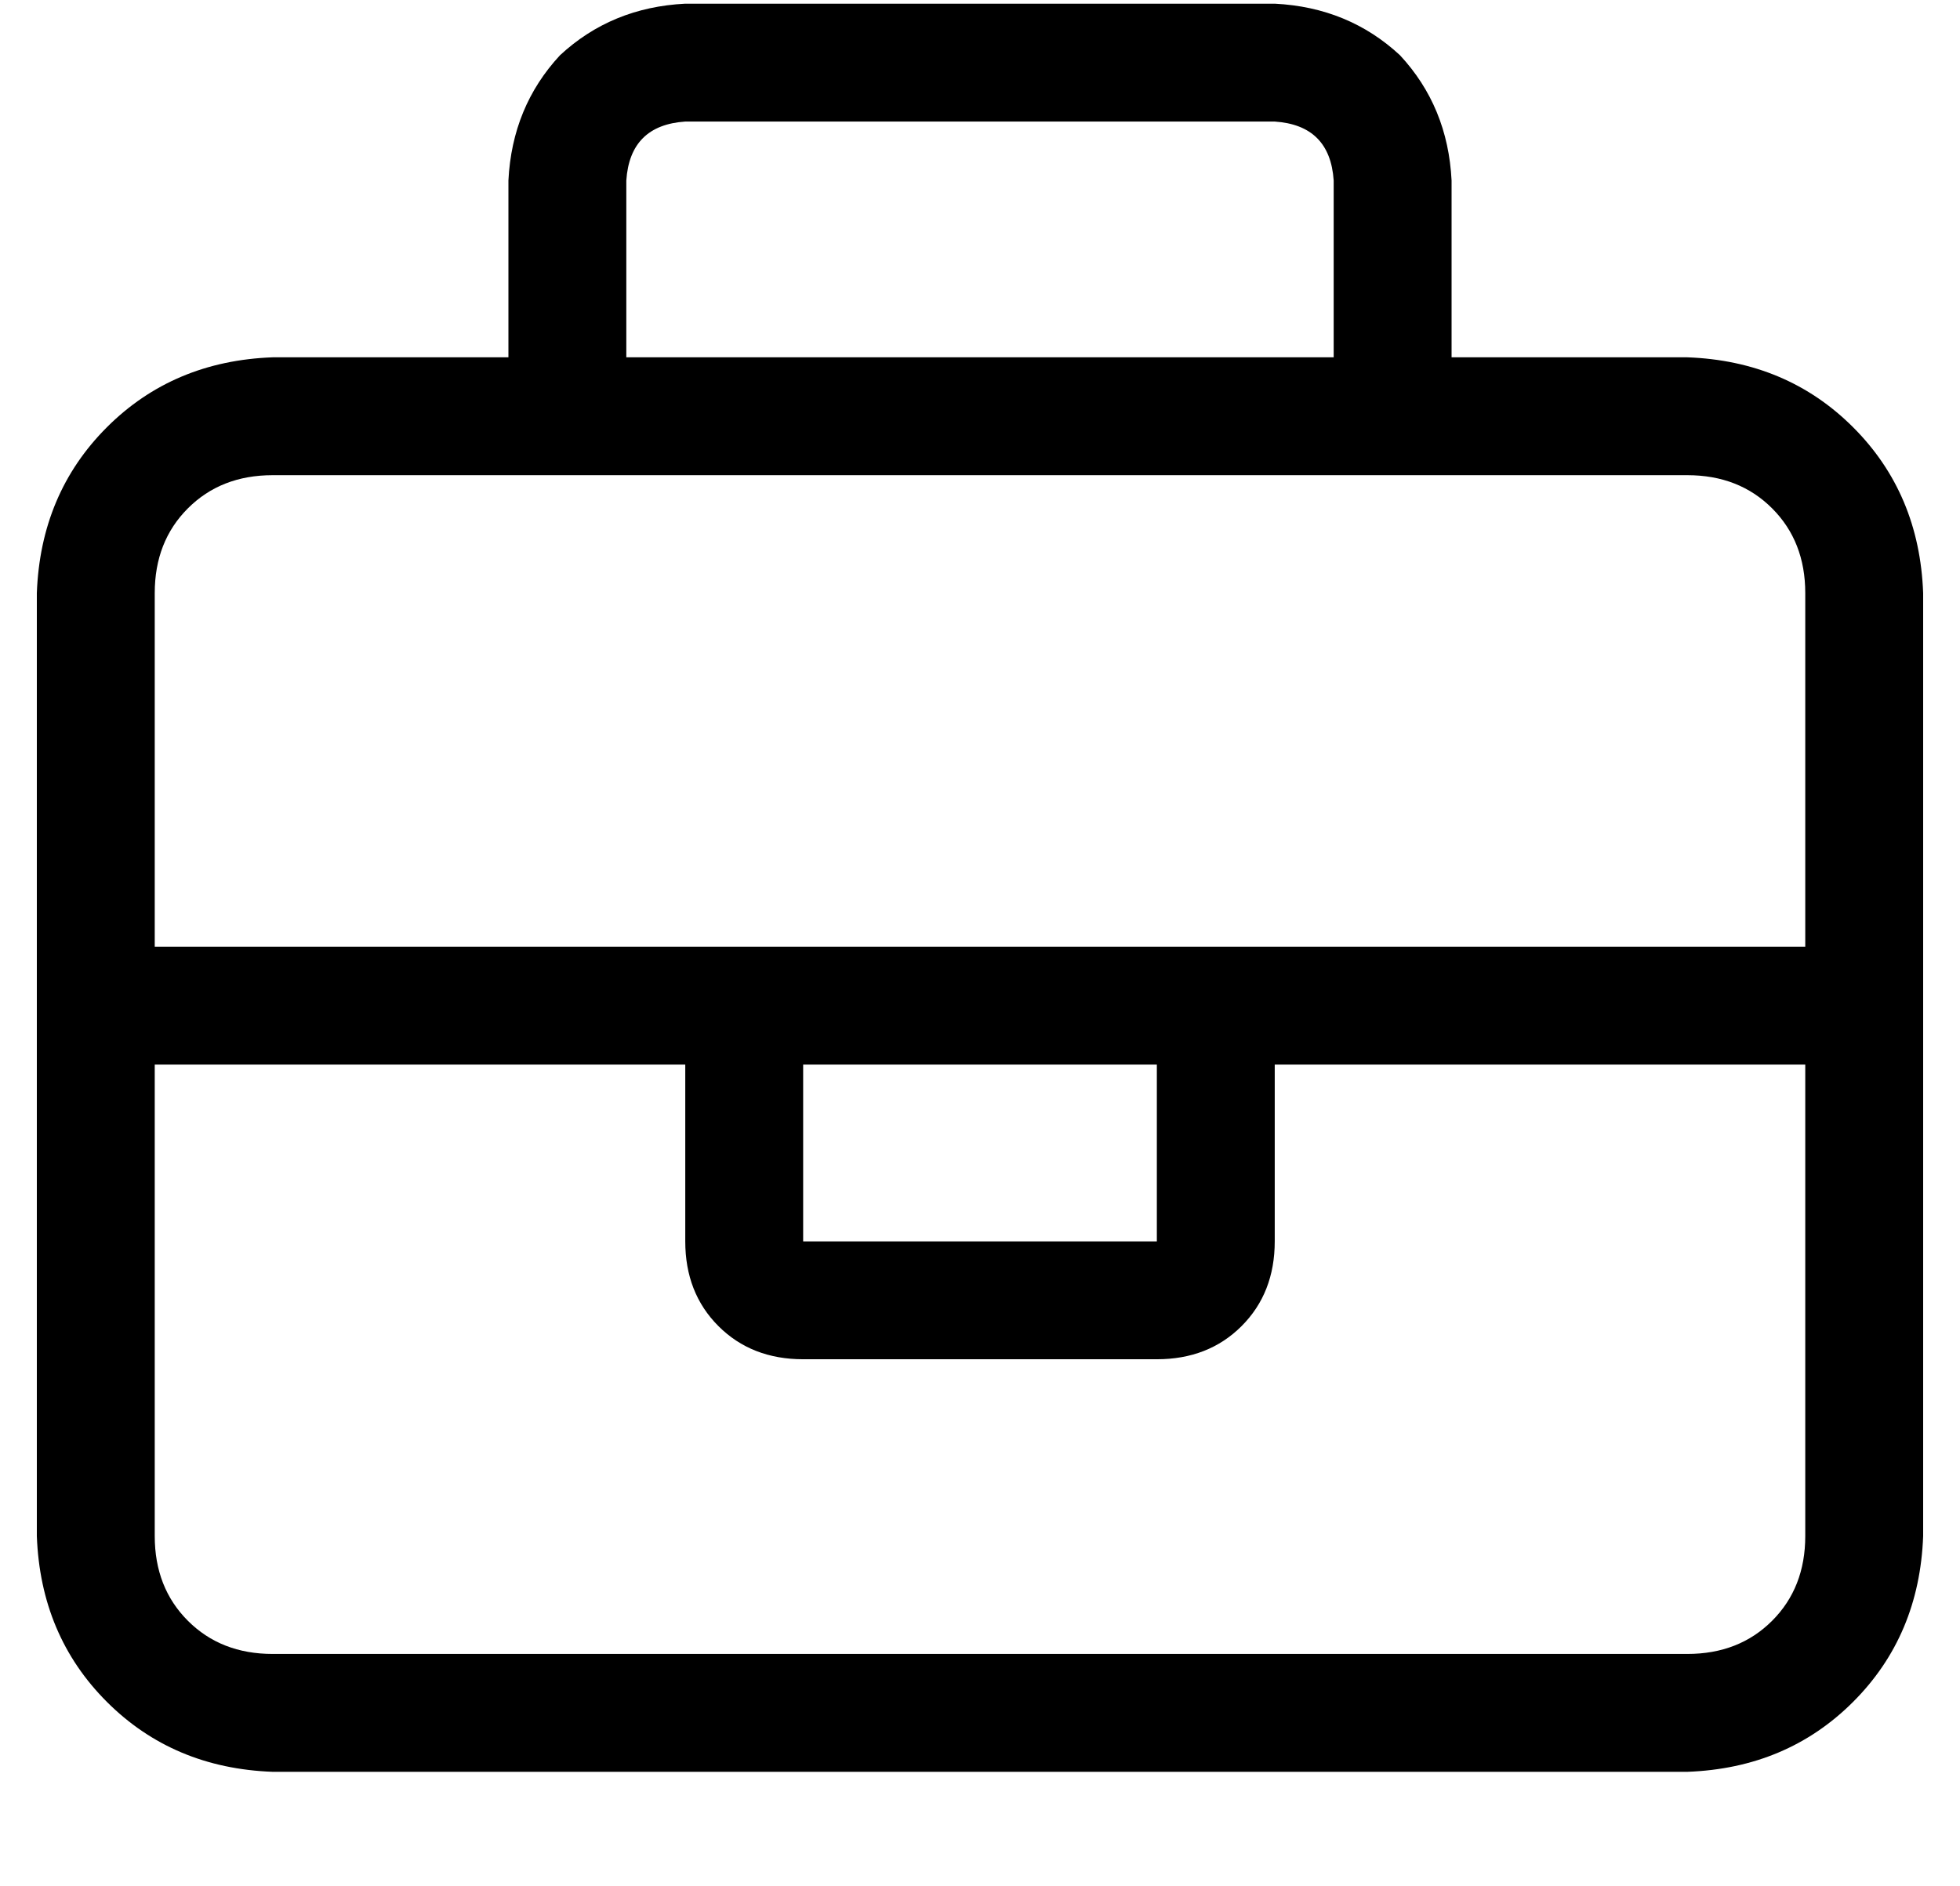 <?xml version="1.0" standalone="no"?>
<!DOCTYPE svg PUBLIC "-//W3C//DTD SVG 1.1//EN" "http://www.w3.org/Graphics/SVG/1.1/DTD/svg11.dtd" >
<svg xmlns="http://www.w3.org/2000/svg" xmlns:xlink="http://www.w3.org/1999/xlink" version="1.1" viewBox="-10 -40 532 512">
   <path fill="currentColor"
d="M160 9v48v-48v48h192v0v-48v0q-1 -15 -16 -16h-160v0q-15 1 -16 16v0zM128 57v-48v48v-48q1 -20 14 -34q14 -13 34 -14h160v0q20 1 34 14q13 14 14 34v48v0h64v0q27 1 45 19t19 45v256v0q-1 27 -19 45t-45 19h-384v0q-27 -1 -45 -19t-19 -45v-256v0q1 -27 19 -45t45 -19
h64v0zM368 89h-224h224h-304q-14 0 -23 9t-9 23v96v0h144h304v-96v0q0 -14 -9 -23t-23 -9h-80v0zM480 249h-144h144h-144v48v0q0 14 -9 23t-23 9h-96v0q-14 0 -23 -9t-9 -23v-48v0h-144v0v128v0q0 14 9 23t23 9h384v0q14 0 23 -9t9 -23v-128v0zM208 249v48v-48v48h96v0v-48
v0h-96v0z" />
</svg>
